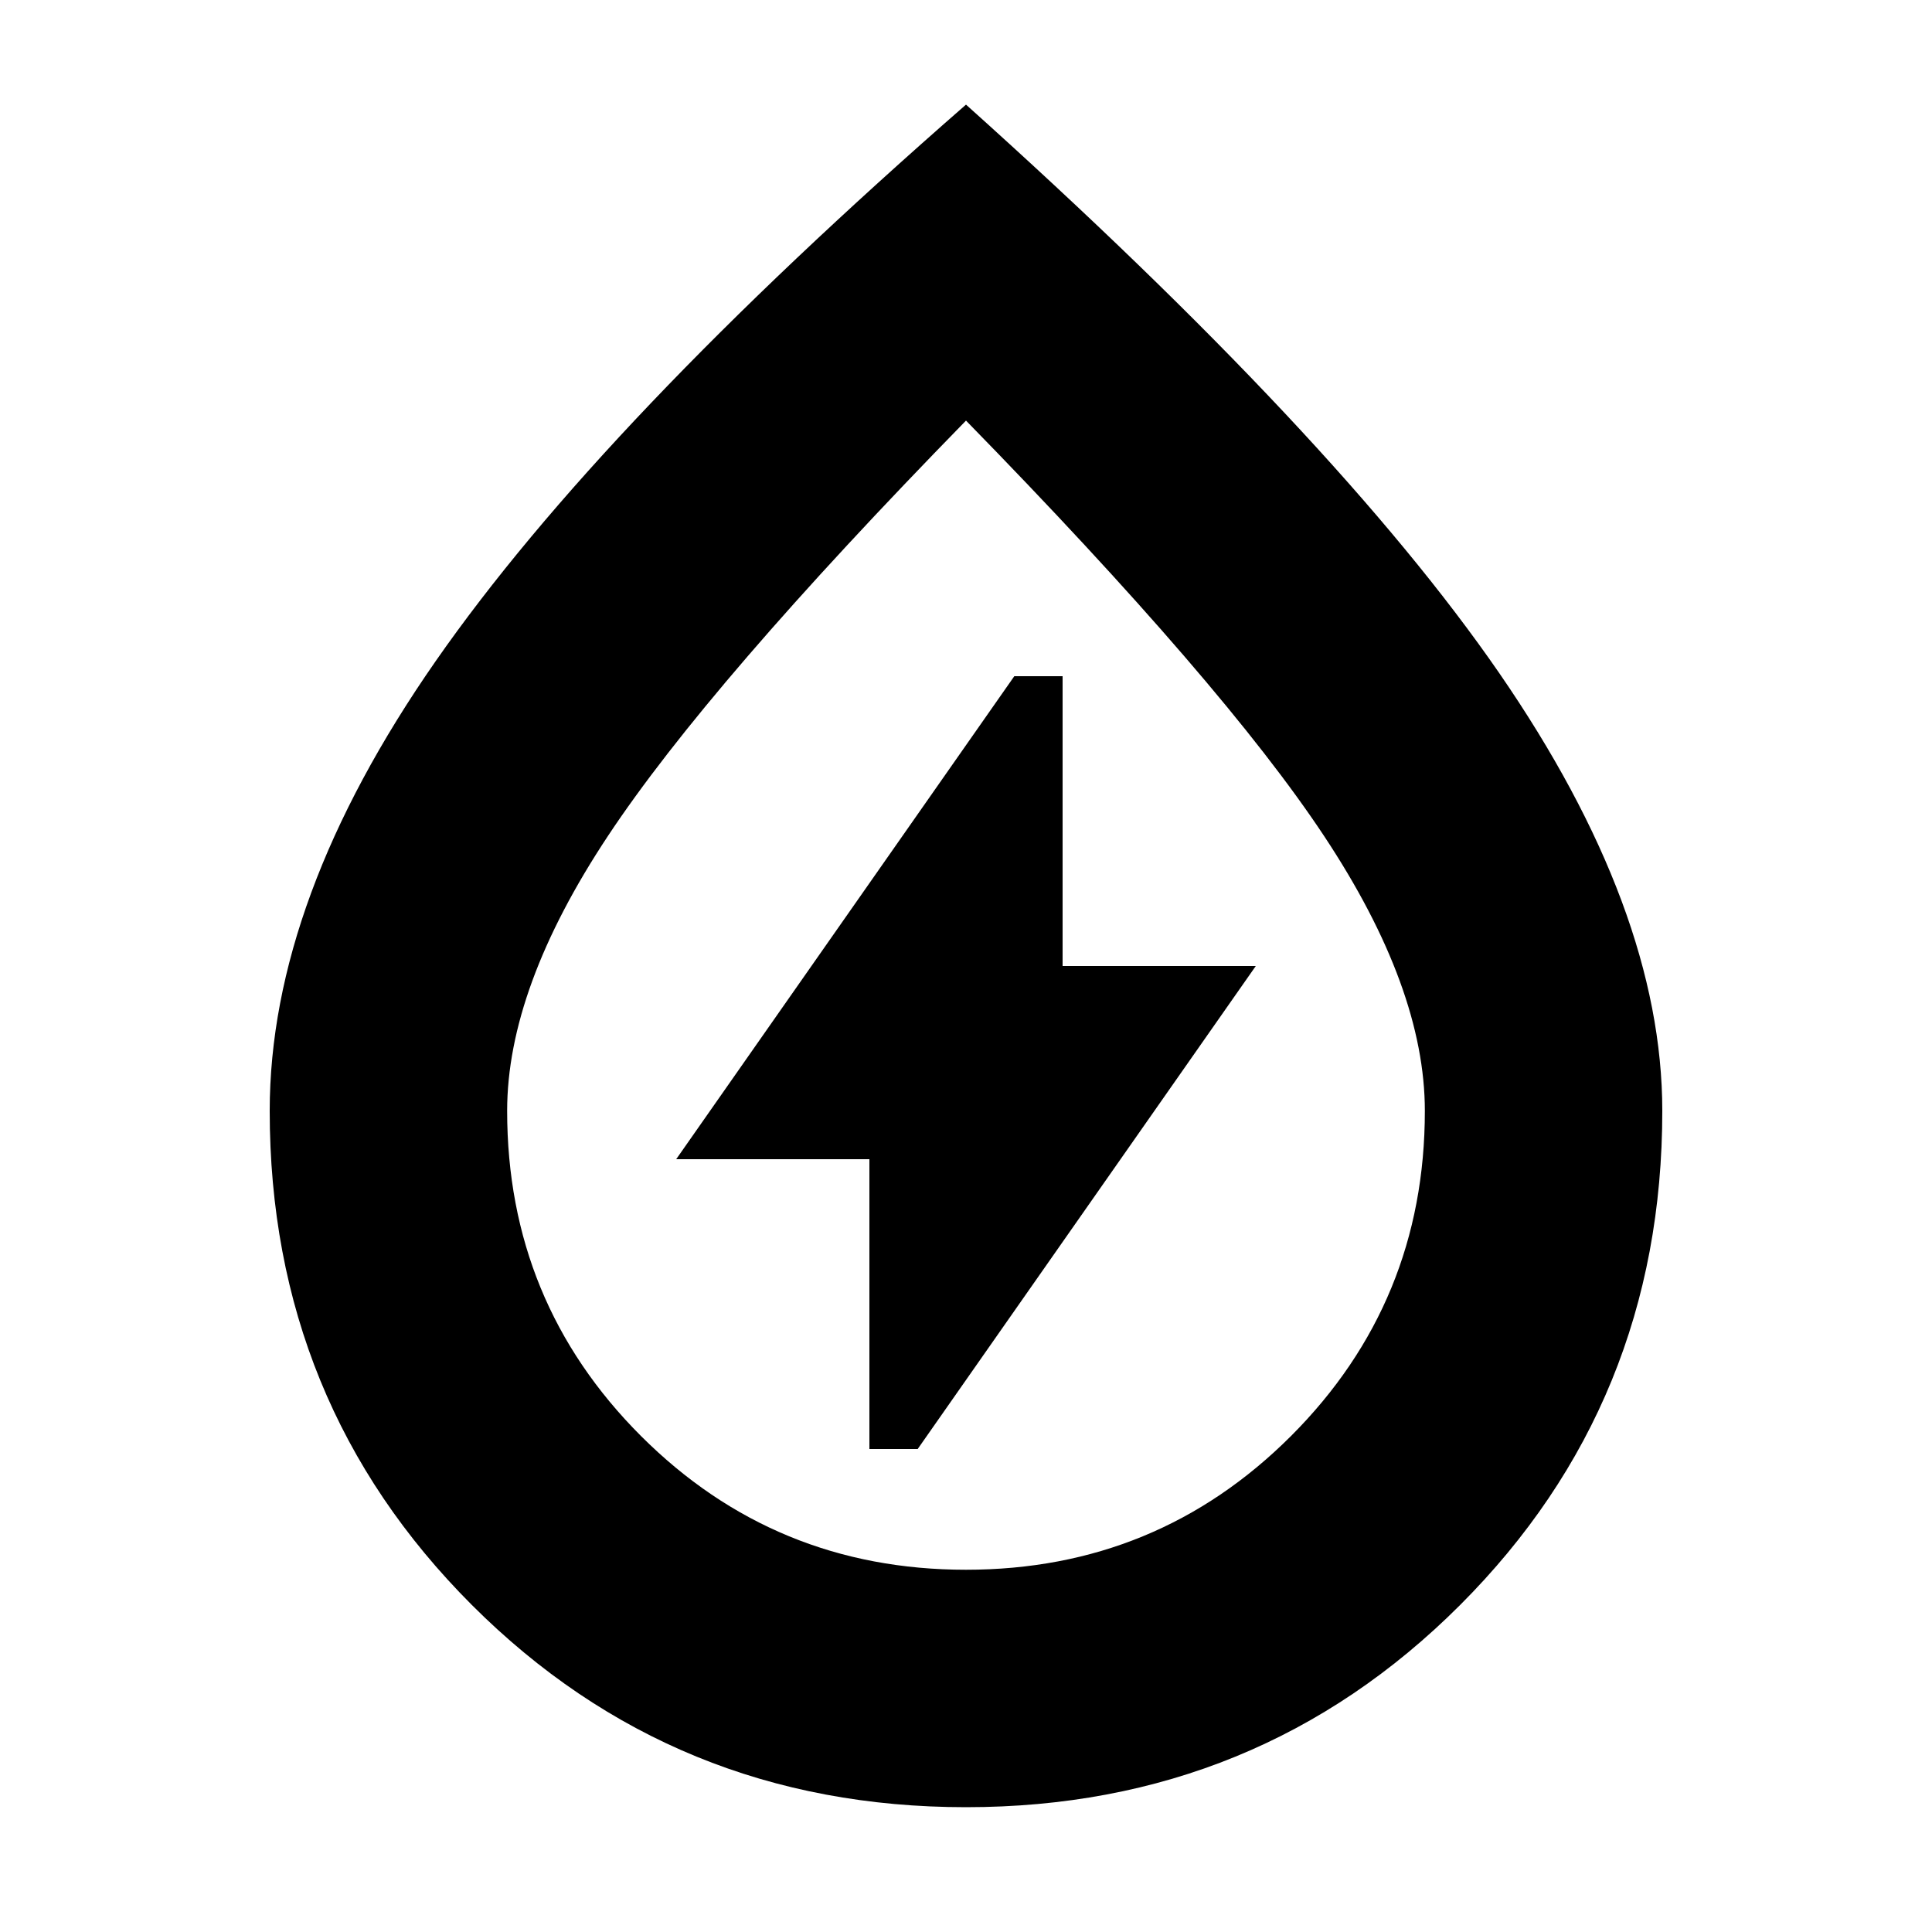 <svg xmlns="http://www.w3.org/2000/svg" height="20" width="20"><path d="M9 15h.5l3.5-5h-2V7h-.5L7 12h2Zm1 3.708q-3.021 0-5.115-2.093-2.093-2.094-2.093-5.115 0-2.188 1.718-4.656Q6.229 4.375 10 1.083q3.833 3.438 5.521 5.886 1.687 2.448 1.687 4.531 0 3.021-2.093 5.115-2.094 2.093-5.115 2.093Zm0-2.458q1.979 0 3.365-1.385 1.385-1.386 1.385-3.365 0-1.271-1.042-2.844Q12.667 7.083 10 4.354 7.333 7.083 6.292 8.656 5.25 10.229 5.25 11.5q0 1.979 1.385 3.365Q8.021 16.25 10 16.25Zm0-6.354Z"/></svg>